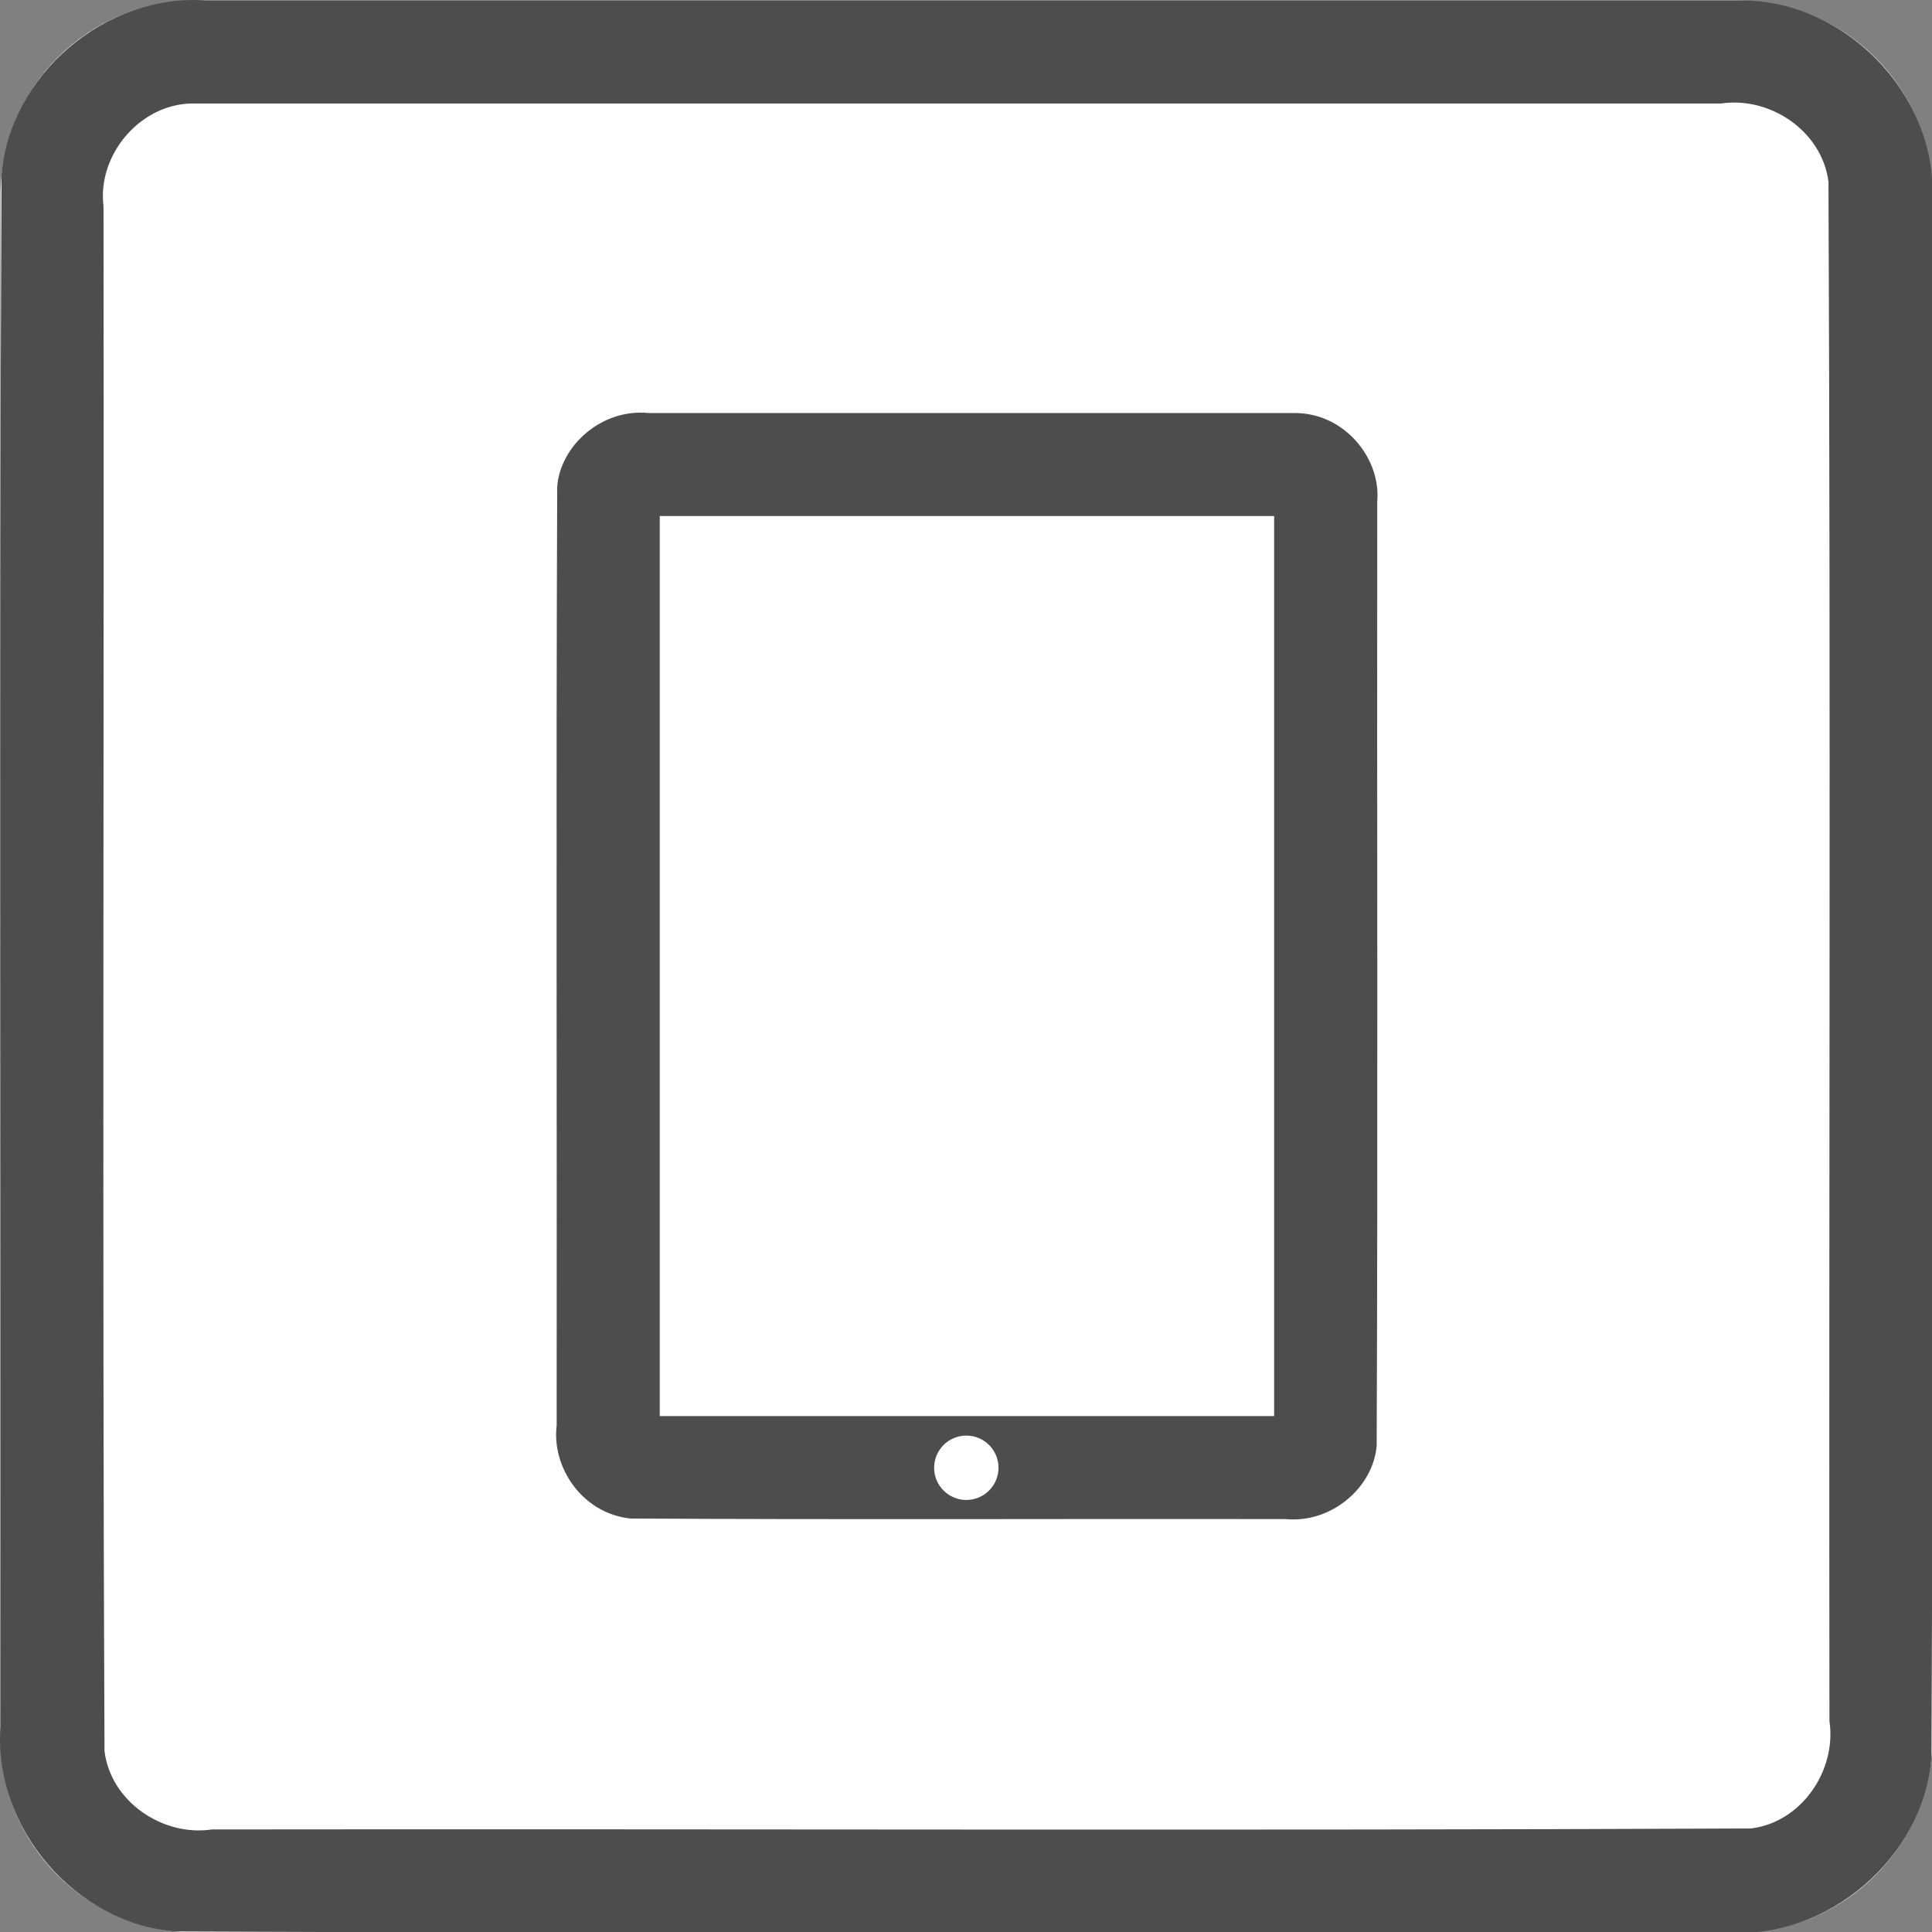 <svg xmlns="http://www.w3.org/2000/svg" xmlns:svg="http://www.w3.org/2000/svg" id="svg8144" width="60" height="60" version="1.1" viewBox="0 0 60 60" xml:space="preserve" style="clip-rule:evenodd;fill-rule:evenodd;stroke-linejoin:round;stroke-miterlimit:1.414"><rect x="0" y="0" width="60" height="60" fill="#808080" stroke="none"/><g id="g8142" transform="matrix(0.2,0,0,0.2,0.015,0.015)"><g id="Background"><g id="g8129"><path id="path8125" d="M 300,30.271 C 300,13.564 286.436,0 269.729,0 H 30.271 C 13.564,0 0,13.564 0,30.271 V 269.729 C 0,286.436 13.564,300 30.271,300 H 269.729 C 286.436,300 300,286.436 300,269.729 Z" style="fill:#fff"/><path id="path8127" d="m 269.925,0.001 c 16.1,-0.315 30.494,14.173 30.075,30.27 -0.106,80.849 0.211,161.712 -0.156,242.552 C 298.614,288.464 283.652,301.157 268.032,300 187.749,299.894 107.451,300.211 27.177,299.844 11.536,298.614 -1.157,283.652 0,268.032 0.106,187.749 -0.211,107.451 0.156,27.177 1.386,11.536 16.348,-1.157 31.968,0 111.287,6.6687171e-4 190.606,-0.001 269.925,0.001 Z M 30.296,16 C 21.974,15.733 14.968,23.801 16,31.993 16.104,111.936 15.794,191.899 16.152,271.829 17.11,279.666 25.172,285.145 32.842,284 112.501,283.896 192.181,284.206 271.829,283.848 279.666,282.89 285.145,274.828 284,267.158 283.896,187.499 284.206,107.819 283.848,28.171 282.89,20.334 274.828,14.855 267.158,16 188.204,16 109.25,16 30.296,16 Z" style="fill:#4d4d4d"/></g></g><g id="g8136" transform="matrix(1.274,0,0,1.145,-41.058,-50.405)"><path id="path8132" d="m 200.03,111.246 c 0,-6.225 -4.545,-11.278 -10.144,-11.278 h -79.725 c -5.599,0 -10.144,5.053 -10.144,11.278 v 127.44 c 0,6.224 4.545,11.278 10.144,11.278 h 79.725 c 5.599,0 10.144,-5.054 10.144,-11.278 z" style="fill:#fff"/><path id="path8134" d="m 190.017,99.969 c 6.077,0.019 10.488,6.222 10.013,11.985 -0.045,42.674 0.09,85.355 -0.067,128.026 -0.377,5.548 -5.401,10.613 -11.139,9.984 -26.608,-0.05 -53.225,0.1 -79.828,-0.074 -5.914,-0.711 -9.604,-6.998 -8.979,-12.621 0.045,-42.439 -0.09,-84.883 0.067,-127.318 0.377,-5.547 5.401,-10.613 11.139,-9.983 26.265,6.67e-4 52.529,-0.001 78.794,10e-4 z m -77.436,13.968 c 0,40.686 0,81.372 0,122.058 24.962,0 49.923,0 74.885,0 0,-40.686 0,-81.372 0,-122.058 -24.962,0 -49.923,0 -74.885,0 z" style="fill:#4d4d4d"/></g><g id="g8140" transform="matrix(0.534,0,0,0.534,69.875,159.173)"><circle id="circle8138" cx="150" cy="128.591" r="9.36" style="fill:#fff"/></g></g></svg>